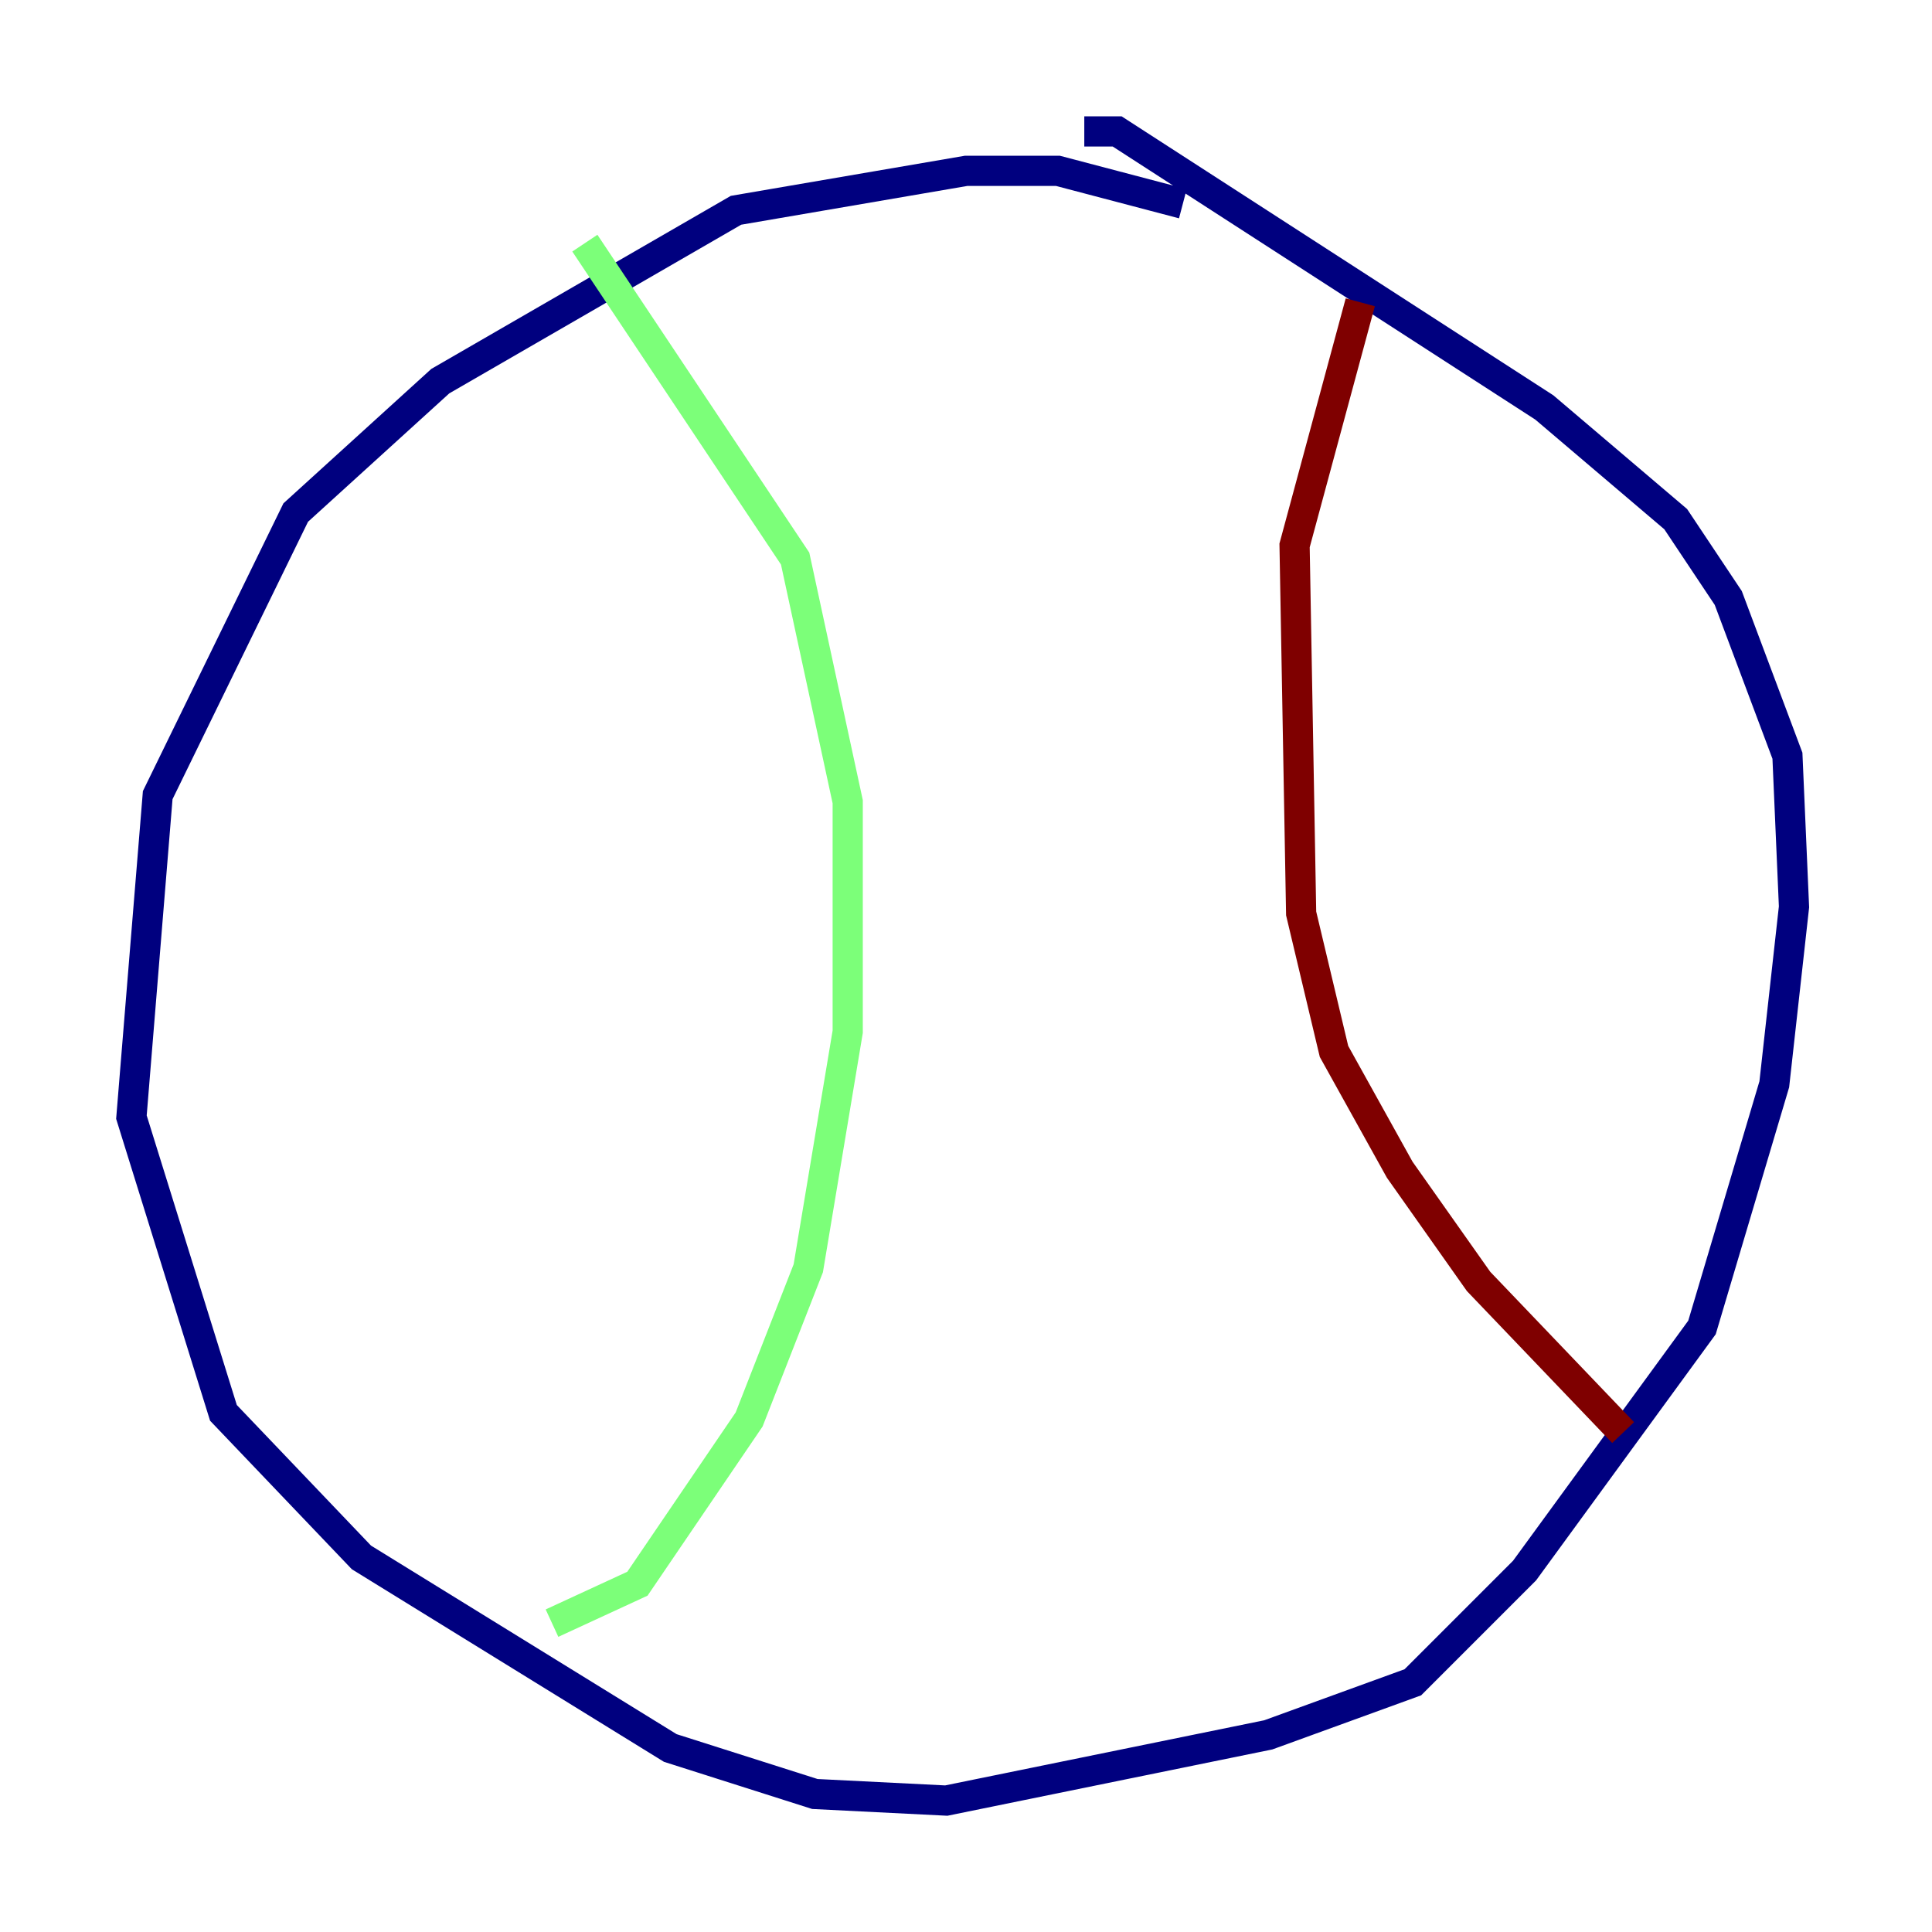 <?xml version="1.0" encoding="utf-8" ?>
<svg baseProfile="tiny" height="128" version="1.2" viewBox="0,0,128,128" width="128" xmlns="http://www.w3.org/2000/svg" xmlns:ev="http://www.w3.org/2001/xml-events" xmlns:xlink="http://www.w3.org/1999/xlink"><defs /><polyline fill="none" points="78.367,13.497 70.095,11.32 64.0,11.32 48.762,13.932 29.17,25.252 19.592,33.959 10.449,52.68 8.707,74.014 14.803,93.605 23.946,103.184 44.408,115.809 53.986,118.857 62.694,119.293 84.027,114.939 93.605,111.456 101.007,104.054 112.762,87.946 117.551,71.837 118.857,60.082 118.422,50.068 114.503,39.619 111.02,34.395 102.313,26.993 74.014,8.707 71.837,8.707" stroke="#00007f" stroke-width="2" /><polyline fill="none" points="38.748,16.109 52.68,37.007 56.163,53.116 56.163,68.354 53.551,84.027 49.633,94.041 42.231,104.925 36.571,107.537" stroke="#7cff79" stroke-width="2" /><polyline fill="none" points="90.122,20.027 85.769,36.136 86.204,60.517 88.381,69.66 92.735,77.497 97.959,84.898 107.537,94.912" stroke="#7f0000" stroke-width="2" /></svg>